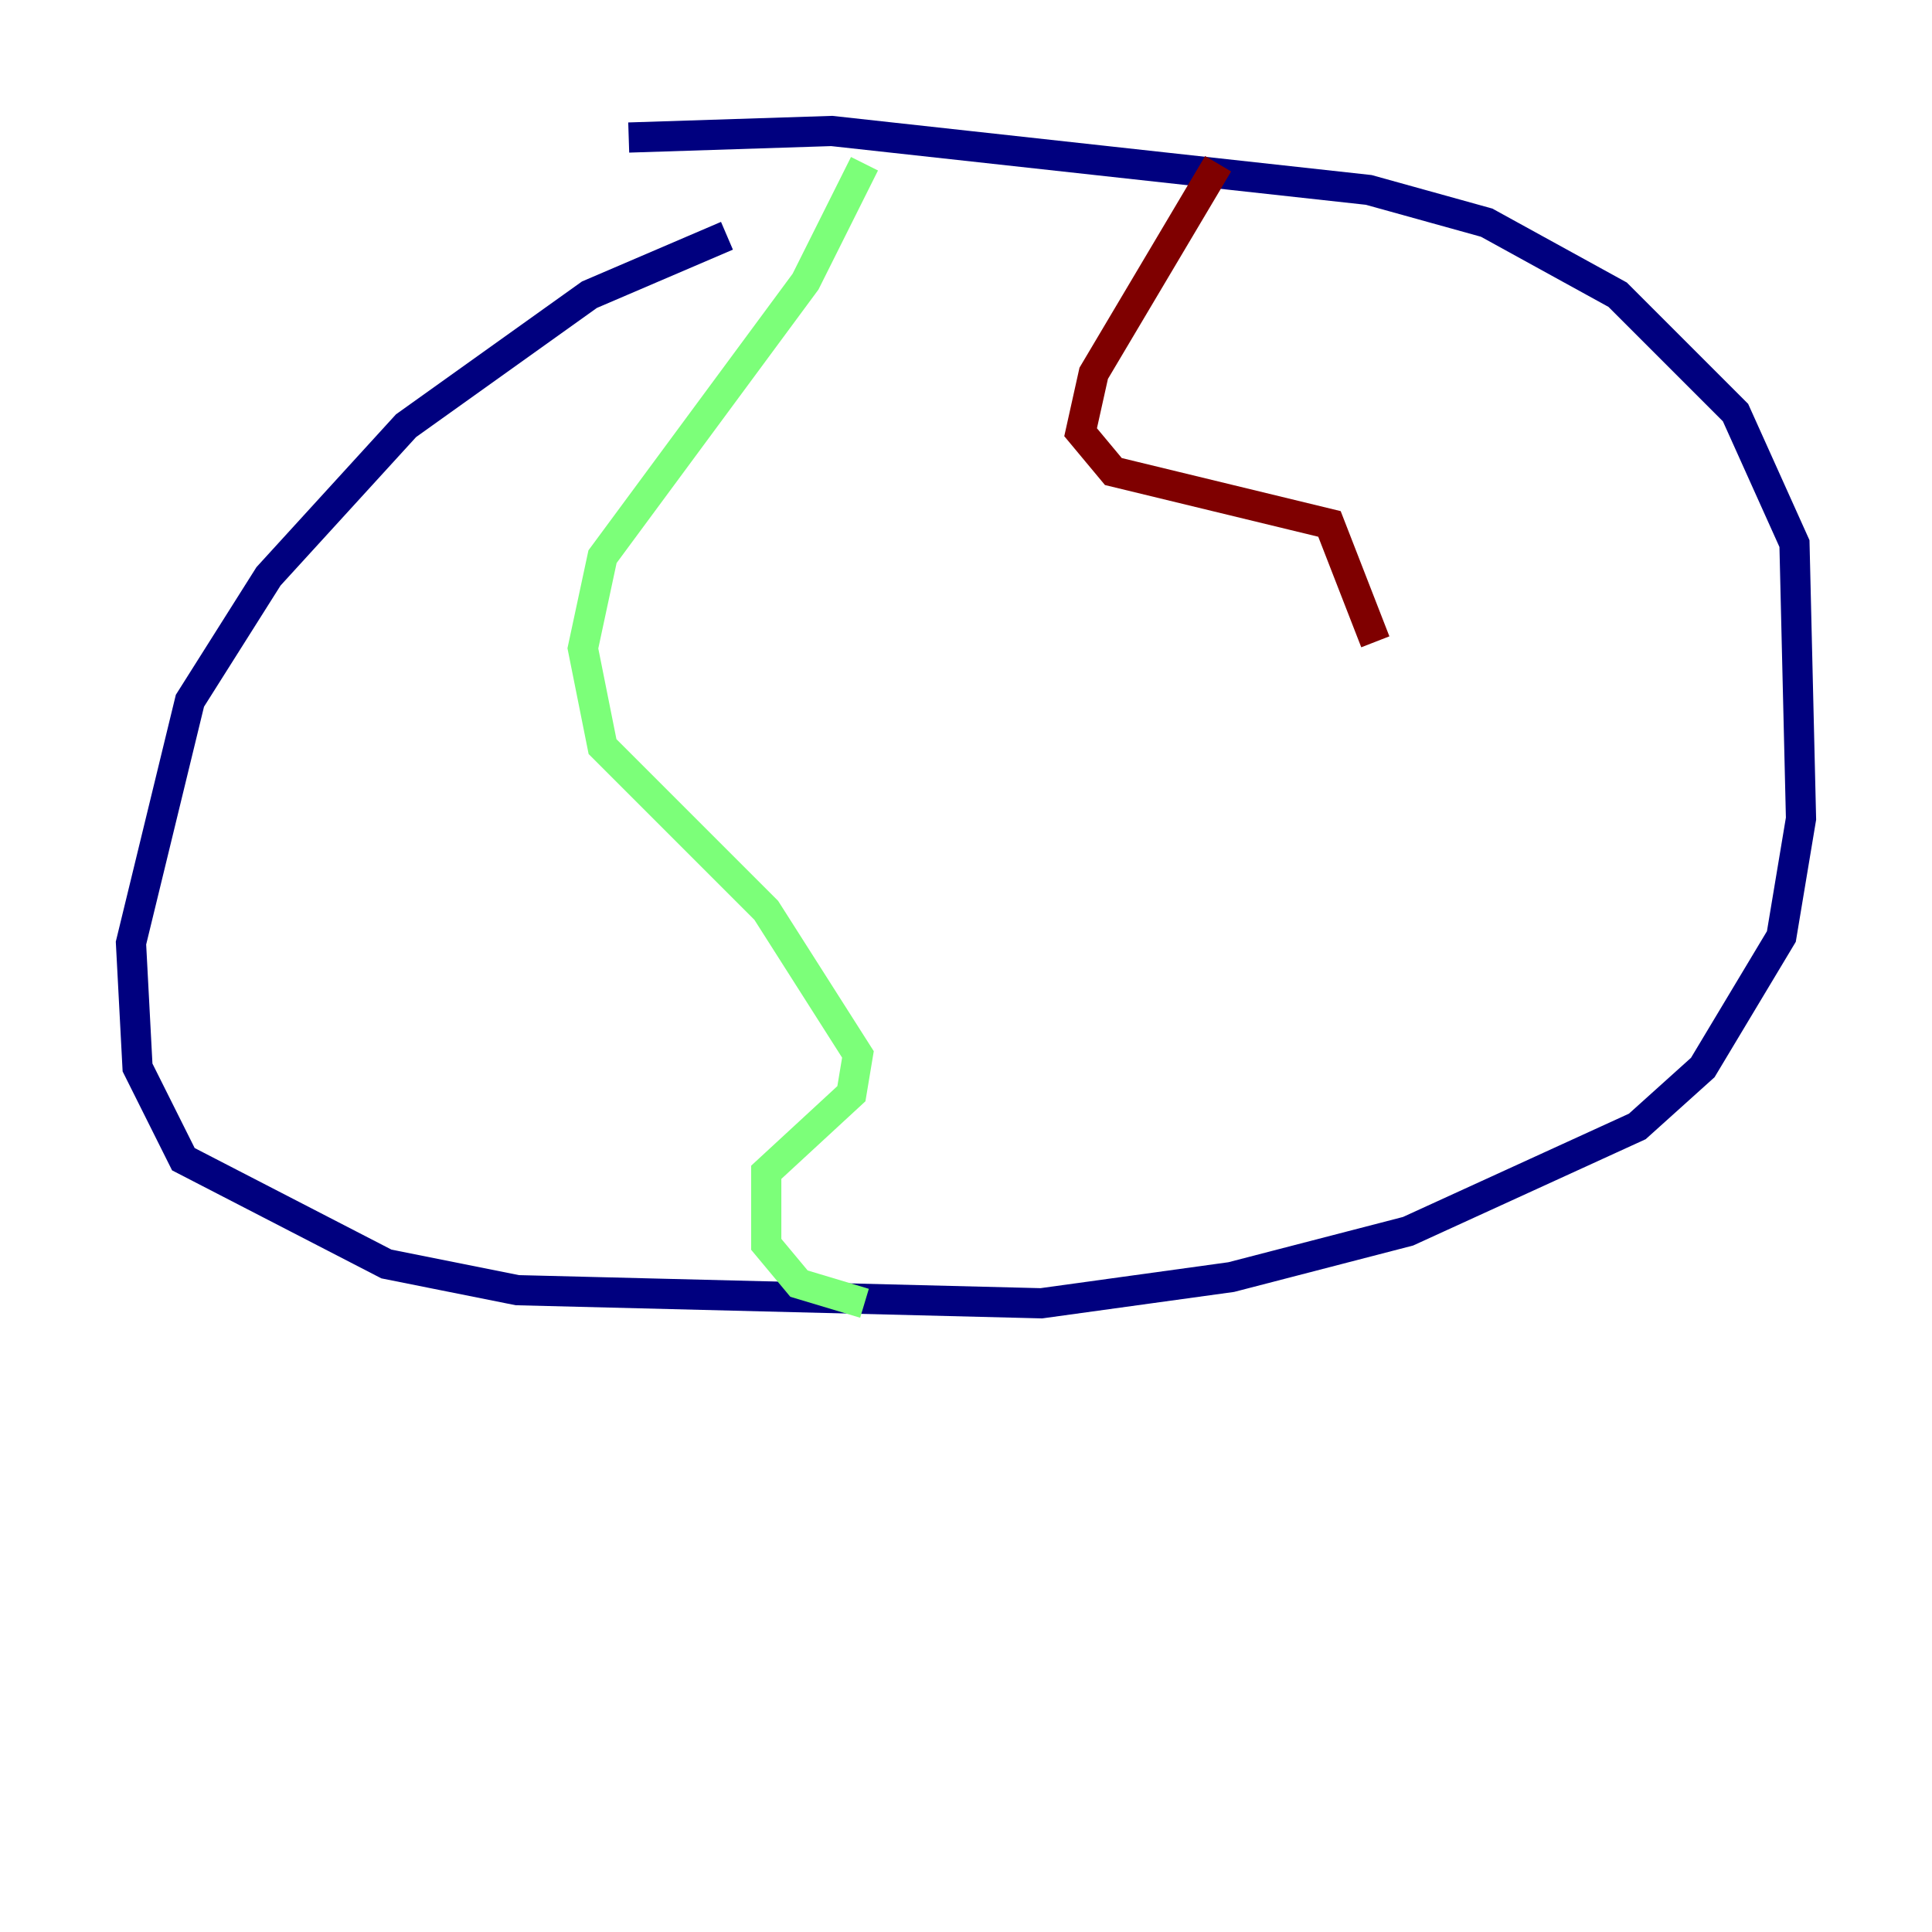 <?xml version="1.0" encoding="utf-8" ?>
<svg baseProfile="tiny" height="128" version="1.2" viewBox="0,0,128,128" width="128" xmlns="http://www.w3.org/2000/svg" xmlns:ev="http://www.w3.org/2001/xml-events" xmlns:xlink="http://www.w3.org/1999/xlink"><defs /><polyline fill="none" points="48.163,15.62 39.051,19.525 26.902,28.203 17.79,38.183 12.583,46.427 8.678,62.481 9.112,70.725 12.149,76.8 25.6,83.742 34.278,85.478 68.99,86.346 81.573,84.61 93.288,81.573 108.475,74.63 112.814,70.725 118.02,62.047 119.322,54.237 118.888,36.014 114.983,27.336 107.173,19.525 98.495,14.752 90.685,12.583 55.105,8.678 41.654,9.112" stroke="#00007f" stroke-width="2" /><polyline fill="none" points="57.275,10.848 53.37,18.658 39.919,36.881 38.617,42.956 39.919,49.464 50.766,60.312 56.841,69.858 56.407,72.461 50.766,77.668 50.766,82.441 52.936,85.044 57.275,86.346" stroke="#7cff79" stroke-width="2" /><polyline fill="none" points="80.705,10.848 72.461,24.732 71.593,28.637 73.763,31.241 88.081,34.712 91.119,42.522" stroke="#7f0000" stroke-width="2" /></svg>